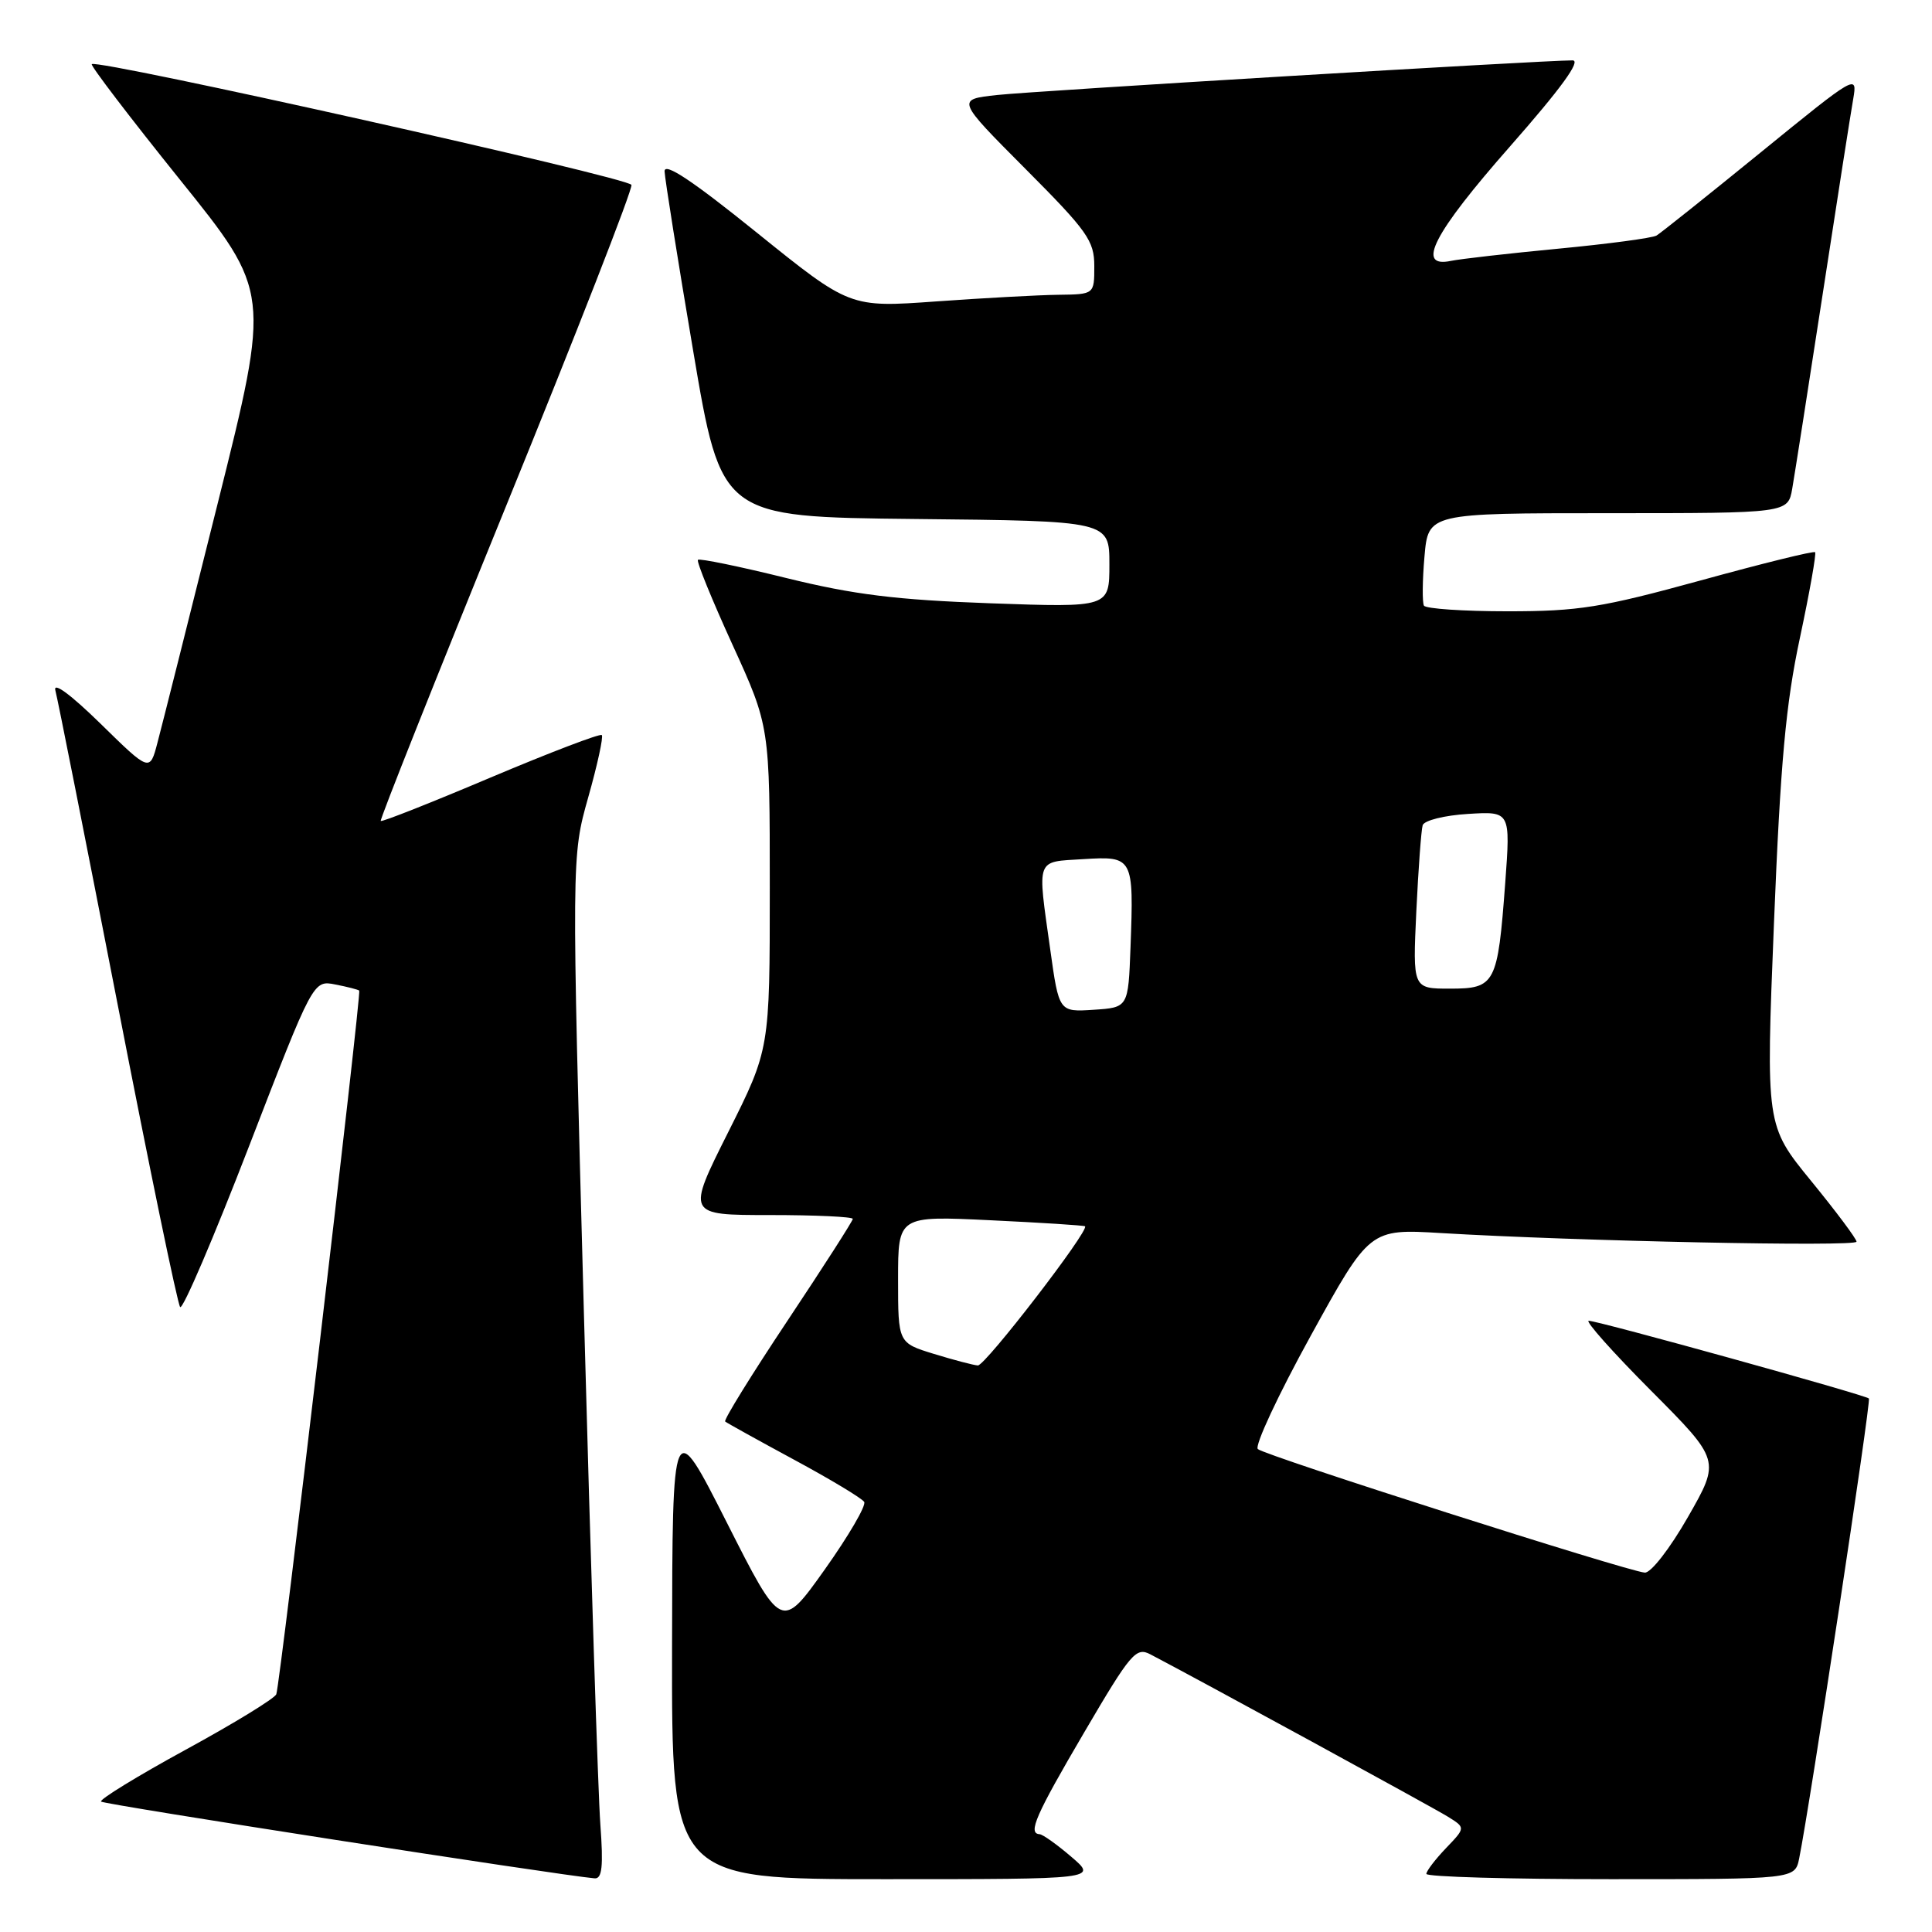 <?xml version="1.0" encoding="UTF-8" standalone="no"?>
<!DOCTYPE svg PUBLIC "-//W3C//DTD SVG 1.1//EN" "http://www.w3.org/Graphics/SVG/1.1/DTD/svg11.dtd" >
<svg xmlns="http://www.w3.org/2000/svg" xmlns:xlink="http://www.w3.org/1999/xlink" version="1.1" viewBox="0 0 256 256">
 <g >
 <path fill="currentColor"
d=" M 79.55 241.75 C 79.25 237.76 78.27 207.28 77.37 174.00 C 75.73 113.50 75.73 113.50 77.94 105.66 C 79.16 101.35 79.97 97.63 79.74 97.40 C 79.51 97.17 72.89 99.70 65.02 103.02 C 57.16 106.35 50.61 108.94 50.45 108.78 C 50.30 108.63 57.78 89.83 67.08 67.00 C 76.38 44.17 83.85 25.05 83.67 24.50 C 83.35 23.54 12.89 7.78 12.16 8.50 C 11.97 8.69 17.22 15.57 23.82 23.78 C 35.84 38.71 35.84 38.71 28.87 66.61 C 25.04 81.95 21.44 96.25 20.87 98.39 C 19.85 102.29 19.85 102.29 13.32 95.89 C 9.34 92.00 7.00 90.28 7.34 91.50 C 7.64 92.60 11.34 111.28 15.57 133.00 C 19.79 154.72 23.53 172.81 23.87 173.19 C 24.22 173.58 28.32 163.99 33.00 151.88 C 41.50 129.87 41.50 129.87 44.43 130.45 C 46.04 130.76 47.46 131.13 47.60 131.26 C 47.91 131.58 37.12 223.20 36.61 224.50 C 36.40 225.05 30.98 228.37 24.56 231.87 C 18.15 235.37 13.13 238.46 13.39 238.72 C 13.77 239.11 73.97 248.46 78.79 248.89 C 79.78 248.97 79.96 247.32 79.55 241.75 Z  M 141.96 246.04 C 140.06 244.41 138.16 243.06 137.75 243.04 C 136.16 242.95 137.22 240.53 143.68 229.52 C 149.83 219.03 150.53 218.21 152.43 219.21 C 158.87 222.57 189.87 239.49 191.85 240.72 C 194.20 242.18 194.20 242.18 191.60 244.89 C 190.17 246.39 189.00 247.92 189.00 248.30 C 189.00 248.69 199.99 249.00 213.42 249.00 C 237.84 249.00 237.84 249.00 238.40 246.25 C 239.82 239.23 247.95 185.62 247.64 185.31 C 247.18 184.84 211.78 175.02 210.52 175.01 C 209.98 175.00 213.68 179.16 218.75 184.25 C 227.96 193.50 227.96 193.50 223.67 201.00 C 221.27 205.20 218.74 208.45 217.94 208.38 C 215.58 208.19 167.57 192.86 166.67 192.01 C 166.21 191.59 169.36 184.84 173.66 177.03 C 181.49 162.82 181.49 162.82 191.00 163.39 C 208.71 164.45 246.00 165.23 246.00 164.53 C 246.00 164.15 243.29 160.53 239.99 156.49 C 233.98 149.13 233.98 149.13 235.06 122.31 C 235.92 100.99 236.63 93.25 238.50 84.51 C 239.79 78.46 240.69 73.36 240.51 73.17 C 240.32 72.98 233.48 74.67 225.31 76.92 C 212.23 80.51 209.18 81.00 199.78 81.00 C 193.92 81.00 188.92 80.66 188.68 80.25 C 188.45 79.84 188.47 76.91 188.75 73.75 C 189.25 68.00 189.25 68.00 213.08 68.00 C 236.91 68.00 236.91 68.00 237.48 64.75 C 237.79 62.96 239.61 51.38 241.51 39.00 C 243.41 26.62 245.23 14.98 245.56 13.12 C 246.13 9.79 245.98 9.87 233.32 20.18 C 226.27 25.92 220.05 30.88 219.50 31.21 C 218.95 31.54 213.10 32.32 206.50 32.95 C 199.90 33.58 193.49 34.31 192.25 34.57 C 187.56 35.55 189.94 30.93 200.06 19.43 C 206.85 11.71 209.55 8.00 208.37 8.00 C 204.34 8.00 137.05 12.05 132.11 12.59 C 126.72 13.18 126.72 13.18 135.86 22.36 C 144.11 30.64 145.00 31.90 145.00 35.27 C 145.00 39.00 145.00 39.00 140.25 39.06 C 137.64 39.09 130.35 39.49 124.05 39.94 C 112.61 40.76 112.61 40.76 100.30 30.84 C 91.71 23.91 88.02 21.46 88.06 22.71 C 88.10 23.69 89.80 34.40 91.85 46.50 C 95.57 68.50 95.57 68.50 121.28 68.77 C 147.00 69.03 147.00 69.03 147.00 74.77 C 147.00 80.50 147.00 80.50 131.25 79.94 C 118.76 79.49 113.16 78.80 104.18 76.59 C 97.96 75.05 92.69 73.97 92.48 74.18 C 92.27 74.40 94.33 79.45 97.05 85.41 C 102.00 96.25 102.00 96.25 102.00 117.64 C 102.00 139.03 102.00 139.03 96.49 150.02 C 90.98 161.00 90.98 161.00 101.99 161.00 C 108.05 161.00 113.00 161.23 113.00 161.51 C 113.00 161.78 109.10 167.86 104.34 175.01 C 99.58 182.16 95.86 188.17 96.09 188.36 C 96.32 188.55 100.43 190.83 105.24 193.43 C 110.04 196.02 114.21 198.53 114.51 199.01 C 114.80 199.48 112.45 203.51 109.29 207.96 C 103.54 216.04 103.54 216.04 96.32 201.77 C 89.10 187.50 89.10 187.50 89.05 218.25 C 89.00 249.00 89.00 249.00 117.21 249.00 C 145.42 249.00 145.42 249.00 141.96 246.04 Z  M 123.75 179.40 C 119.00 177.94 119.00 177.94 119.00 169.52 C 119.00 161.10 119.00 161.10 131.25 161.69 C 137.99 162.01 143.62 162.37 143.77 162.49 C 144.40 162.99 130.54 180.99 129.57 180.93 C 128.98 180.89 126.36 180.20 123.75 179.40 Z  M 139.16 125.80 C 137.44 113.52 137.18 114.24 143.54 113.84 C 150.16 113.43 150.24 113.58 149.80 125.50 C 149.50 133.50 149.50 133.50 144.91 133.80 C 140.32 134.10 140.32 134.10 139.16 125.80 Z  M 187.67 120.75 C 187.94 115.11 188.32 109.98 188.51 109.35 C 188.71 108.71 191.40 108.04 194.51 107.85 C 200.15 107.50 200.15 107.50 199.45 117.00 C 198.45 130.41 198.14 131.00 192.12 131.00 C 187.19 131.00 187.19 131.00 187.67 120.75 Z "/>
</g>
</svg>